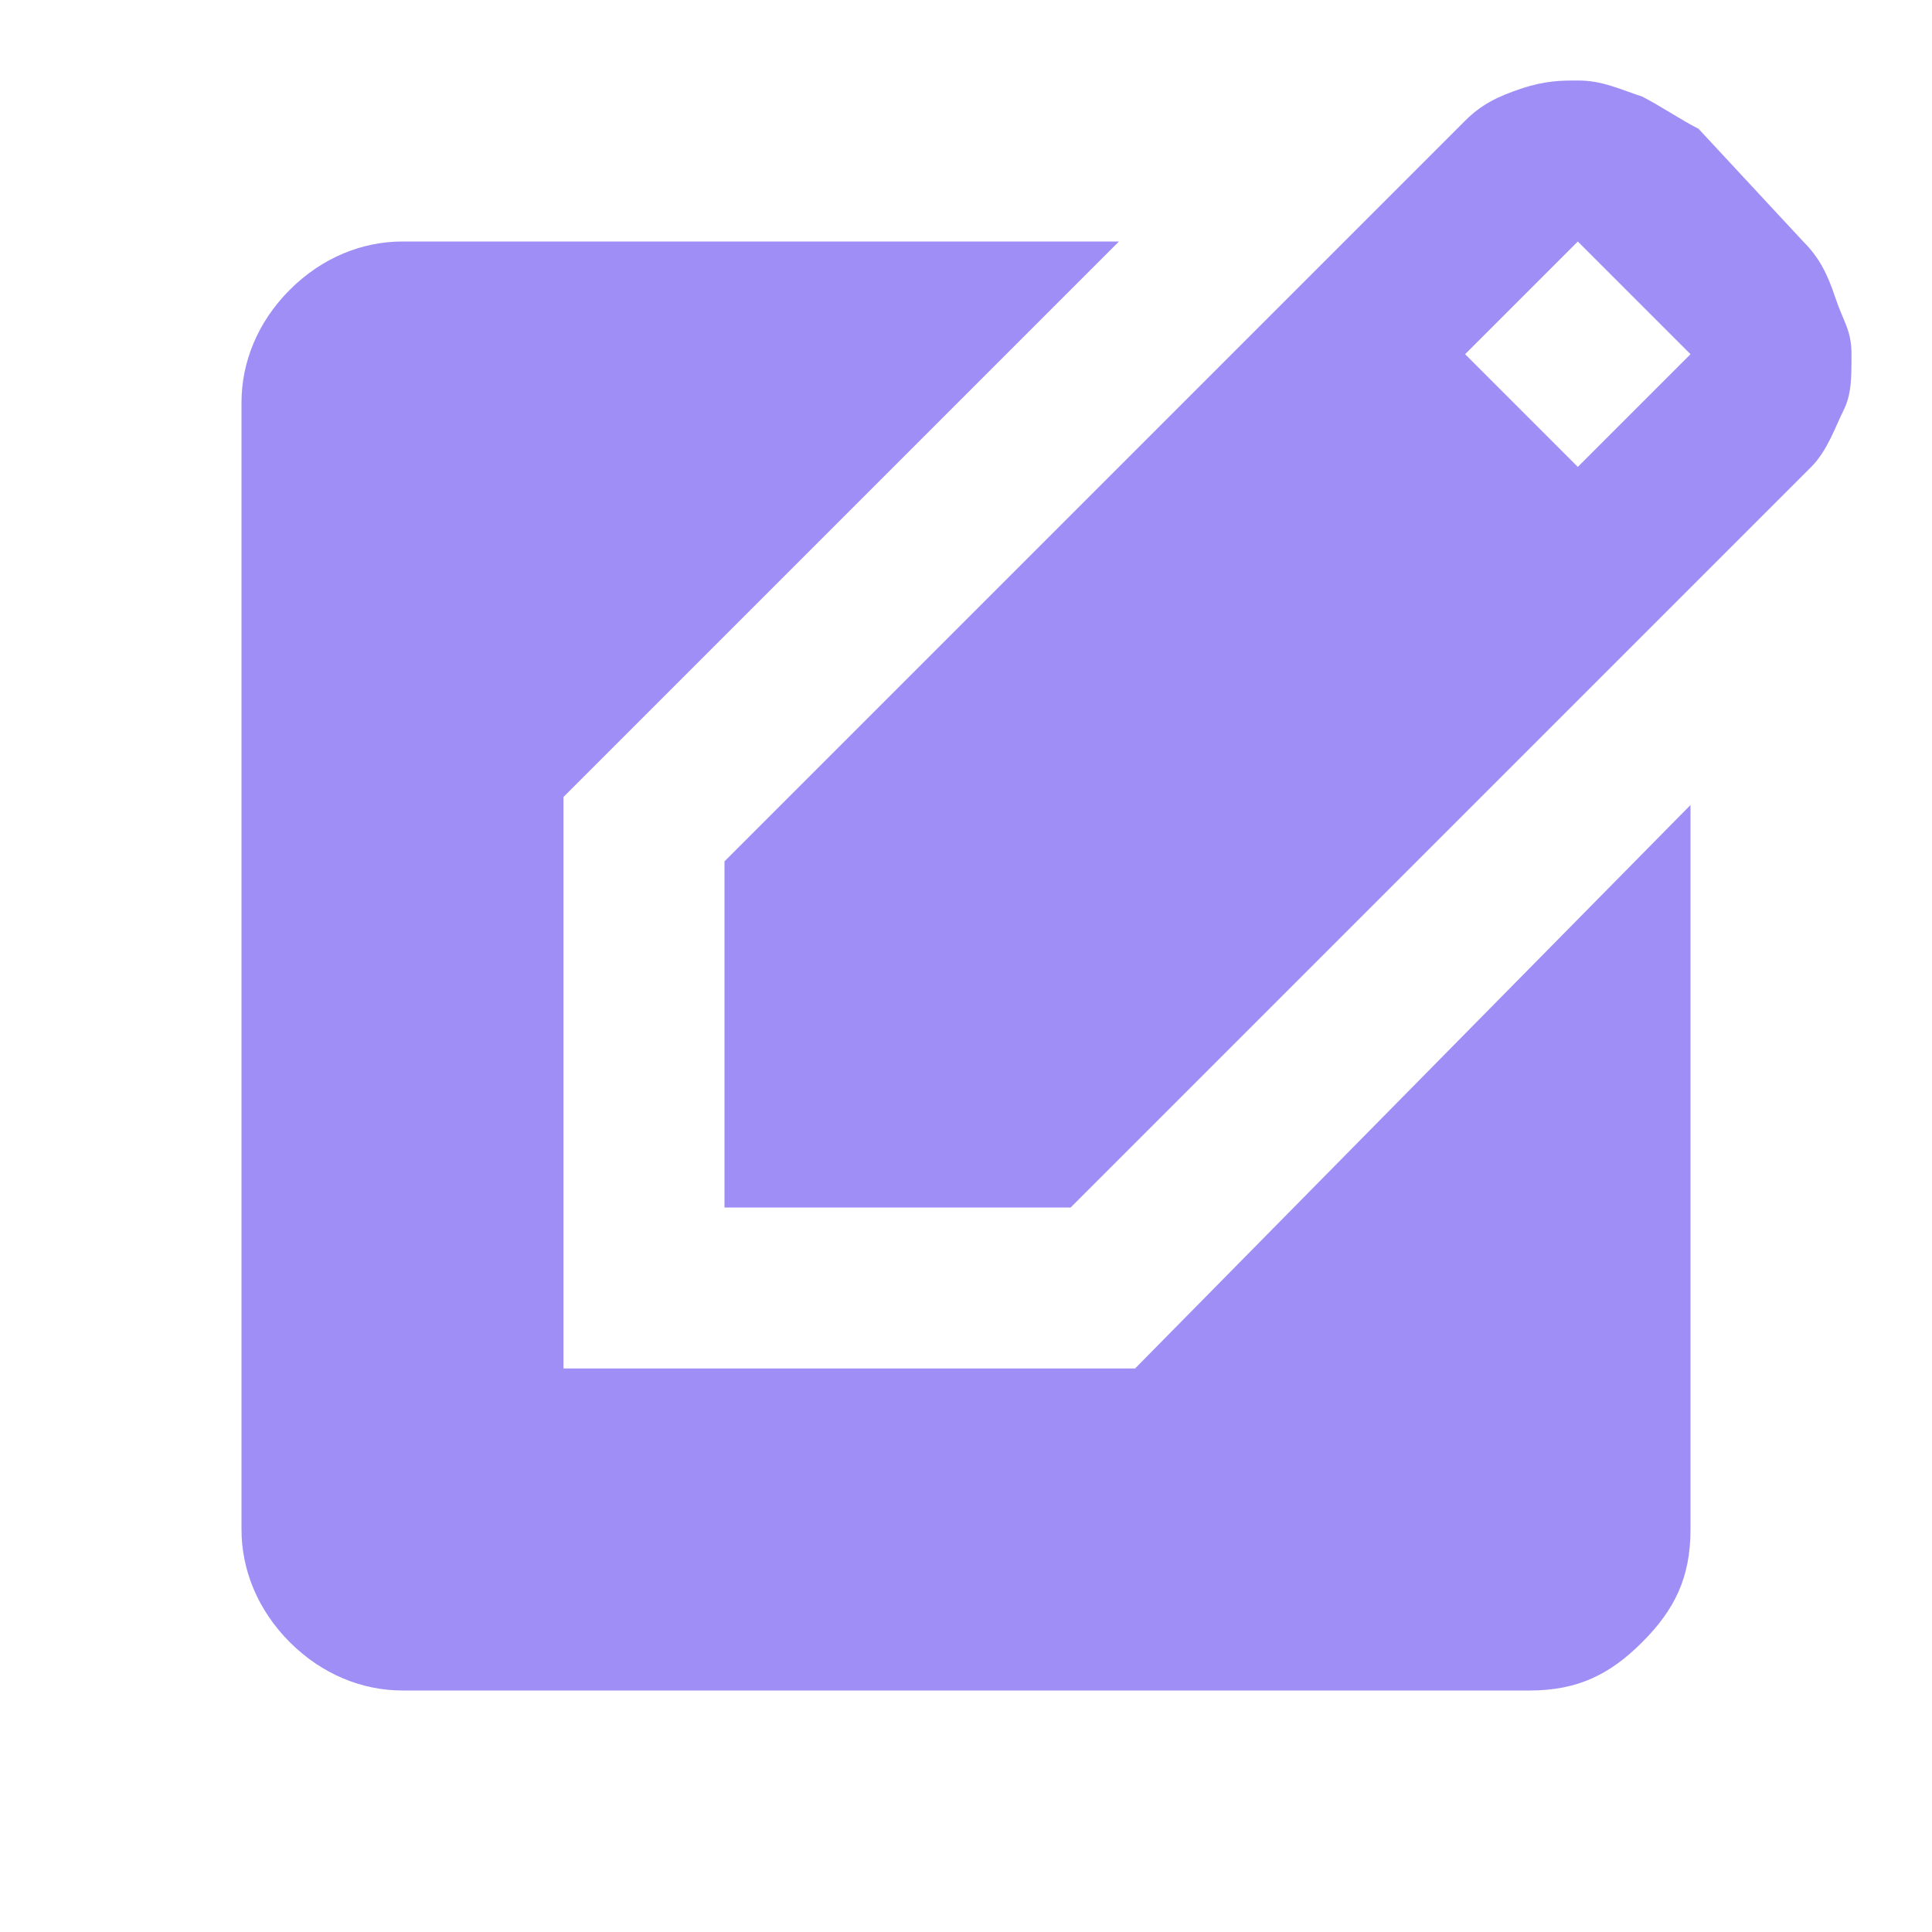 <?xml version="1.0" encoding="utf-8"?>
<!-- Generator: Adobe Illustrator 24.1.1, SVG Export Plug-In . SVG Version: 6.00 Build 0)  -->
<svg version="1.1" id="Layer_1" xmlns="http://www.w3.org/2000/svg" xmlns:xlink="http://www.w3.org/1999/xlink" x="0px" y="0px"
	 viewBox="0 0 24 24" style="enable-background:new 0 0 24 24;" xml:space="preserve">
<style type="text/css">
	.st0{fill:#9F8EF5;}
</style>
<path class="st0" d="M9,15v-4.3l9.2-9.2c0.2-0.2,0.4-0.3,0.7-0.4S19.4,1,19.6,1c0.3,0,0.5,0.1,0.8,0.2c0.2,0.1,0.5,0.3,0.7,0.4
	L22.4,3c0.2,0.2,0.3,0.4,0.4,0.7S23,4.1,23,4.4s0,0.5-0.1,0.7s-0.2,0.5-0.4,0.7L13.3,15H9z M19.6,5.8L21,4.4L19.6,3l-1.4,1.4
	L19.6,5.8z M5,21c-0.5,0-1-0.2-1.4-0.6S3,19.5,3,19V5c0-0.5,0.2-1,0.6-1.4S4.5,3,5,3h8.9L7,9.9V17h7.1L21,10V19c0,0.6-0.2,1-0.6,1.4
	S19.6,21,19,21H5z"/>
</svg>
